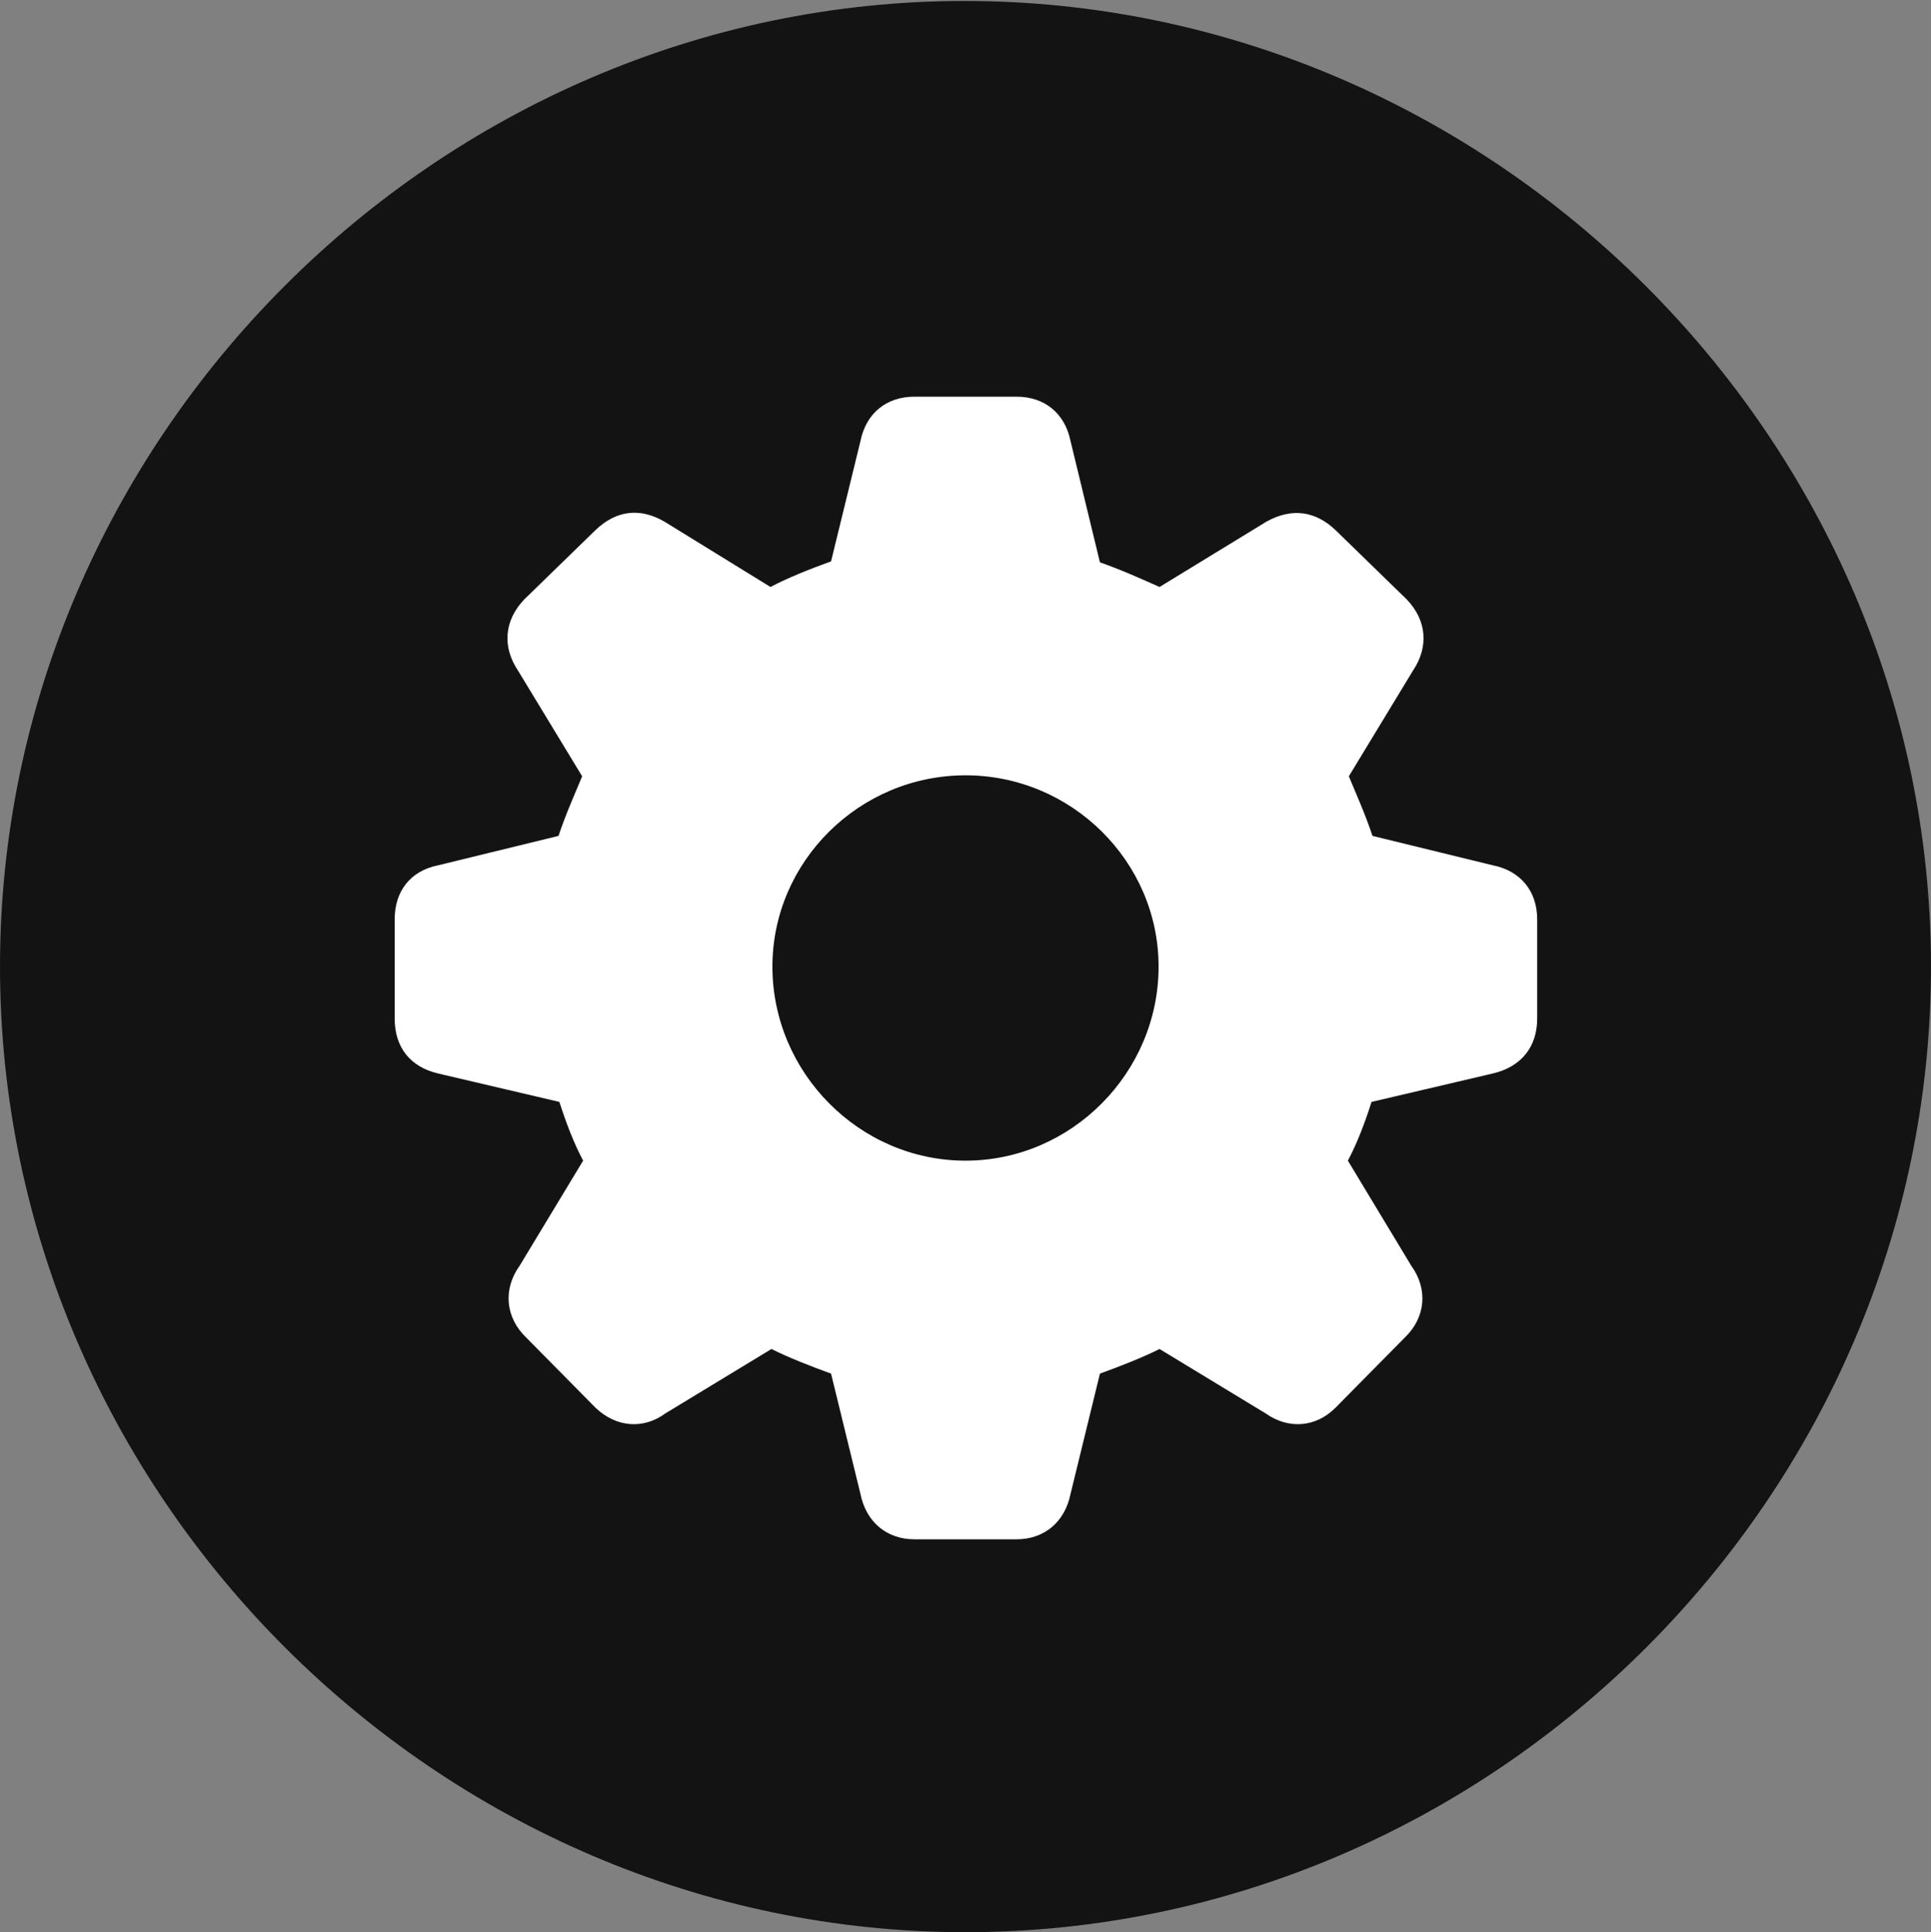 <?xml version="1.0" encoding="UTF-8"?>
<!--Generator: Apple Native CoreSVG 175.5-->
<!DOCTYPE svg
PUBLIC "-//W3C//DTD SVG 1.1//EN"
       "http://www.w3.org/Graphics/SVG/1.1/DTD/svg11.dtd">
<svg version="1.1" xmlns="http://www.w3.org/2000/svg" xmlns:xlink="http://www.w3.org/1999/xlink" width="19.922" height="19.932">
 <rect width="100%" height="100%" fill="#808080" stroke="none"/>
 <g>
  <rect height="19.932" opacity="0" width="19.922" x="0" y="0"/>
  <path d="M9.961 19.932C15.41 19.932 19.922 15.42 19.922 9.971C19.922 4.531 15.4 0.01 9.951 0.01C4.512 0.01 0 4.531 0 9.971C0 15.42 4.521 19.932 9.961 19.932Z" fill="#000000" fill-opacity="0.85"/>
  <path d="M9.434 15.879C9.15 15.879 8.936 15.703 8.877 15.41L8.574 14.17C8.359 14.092 8.135 14.004 7.959 13.916L6.865 14.58C6.641 14.746 6.357 14.727 6.143 14.521L5.43 13.799C5.215 13.594 5.186 13.301 5.361 13.057L6.016 11.973C5.918 11.787 5.84 11.582 5.771 11.367L4.521 11.074C4.229 11.006 4.072 10.801 4.072 10.508L4.072 9.482C4.072 9.199 4.229 8.984 4.521 8.926L5.762 8.623C5.84 8.389 5.938 8.174 6.006 8.008L5.342 6.914C5.186 6.68 5.195 6.406 5.41 6.182L6.143 5.469C6.357 5.264 6.602 5.234 6.855 5.381L7.949 6.055C8.135 5.957 8.359 5.869 8.574 5.791L8.877 4.551C8.936 4.258 9.15 4.092 9.434 4.092L10.488 4.092C10.771 4.092 10.986 4.258 11.045 4.551L11.348 5.801C11.572 5.879 11.787 5.977 11.963 6.055L13.066 5.381C13.33 5.234 13.574 5.273 13.779 5.469L14.512 6.182C14.727 6.406 14.736 6.68 14.58 6.914L13.916 8.008C13.984 8.174 14.082 8.389 14.16 8.623L15.4 8.926C15.693 8.984 15.859 9.199 15.859 9.482L15.859 10.508C15.859 10.801 15.693 11.006 15.4 11.074L14.15 11.367C14.082 11.582 14.004 11.787 13.906 11.973L14.56 13.057C14.736 13.301 14.707 13.594 14.492 13.799L13.779 14.521C13.574 14.727 13.291 14.746 13.057 14.58L11.963 13.916C11.787 14.004 11.562 14.092 11.348 14.17L11.045 15.41C10.986 15.703 10.771 15.879 10.488 15.879ZM9.961 11.973C11.055 11.973 11.953 11.065 11.953 9.971C11.953 8.887 11.055 7.998 9.961 7.998C8.867 7.998 7.969 8.887 7.969 9.971C7.969 11.065 8.867 11.973 9.961 11.973Z" fill="#ffffff"/>
 </g>
</svg>
